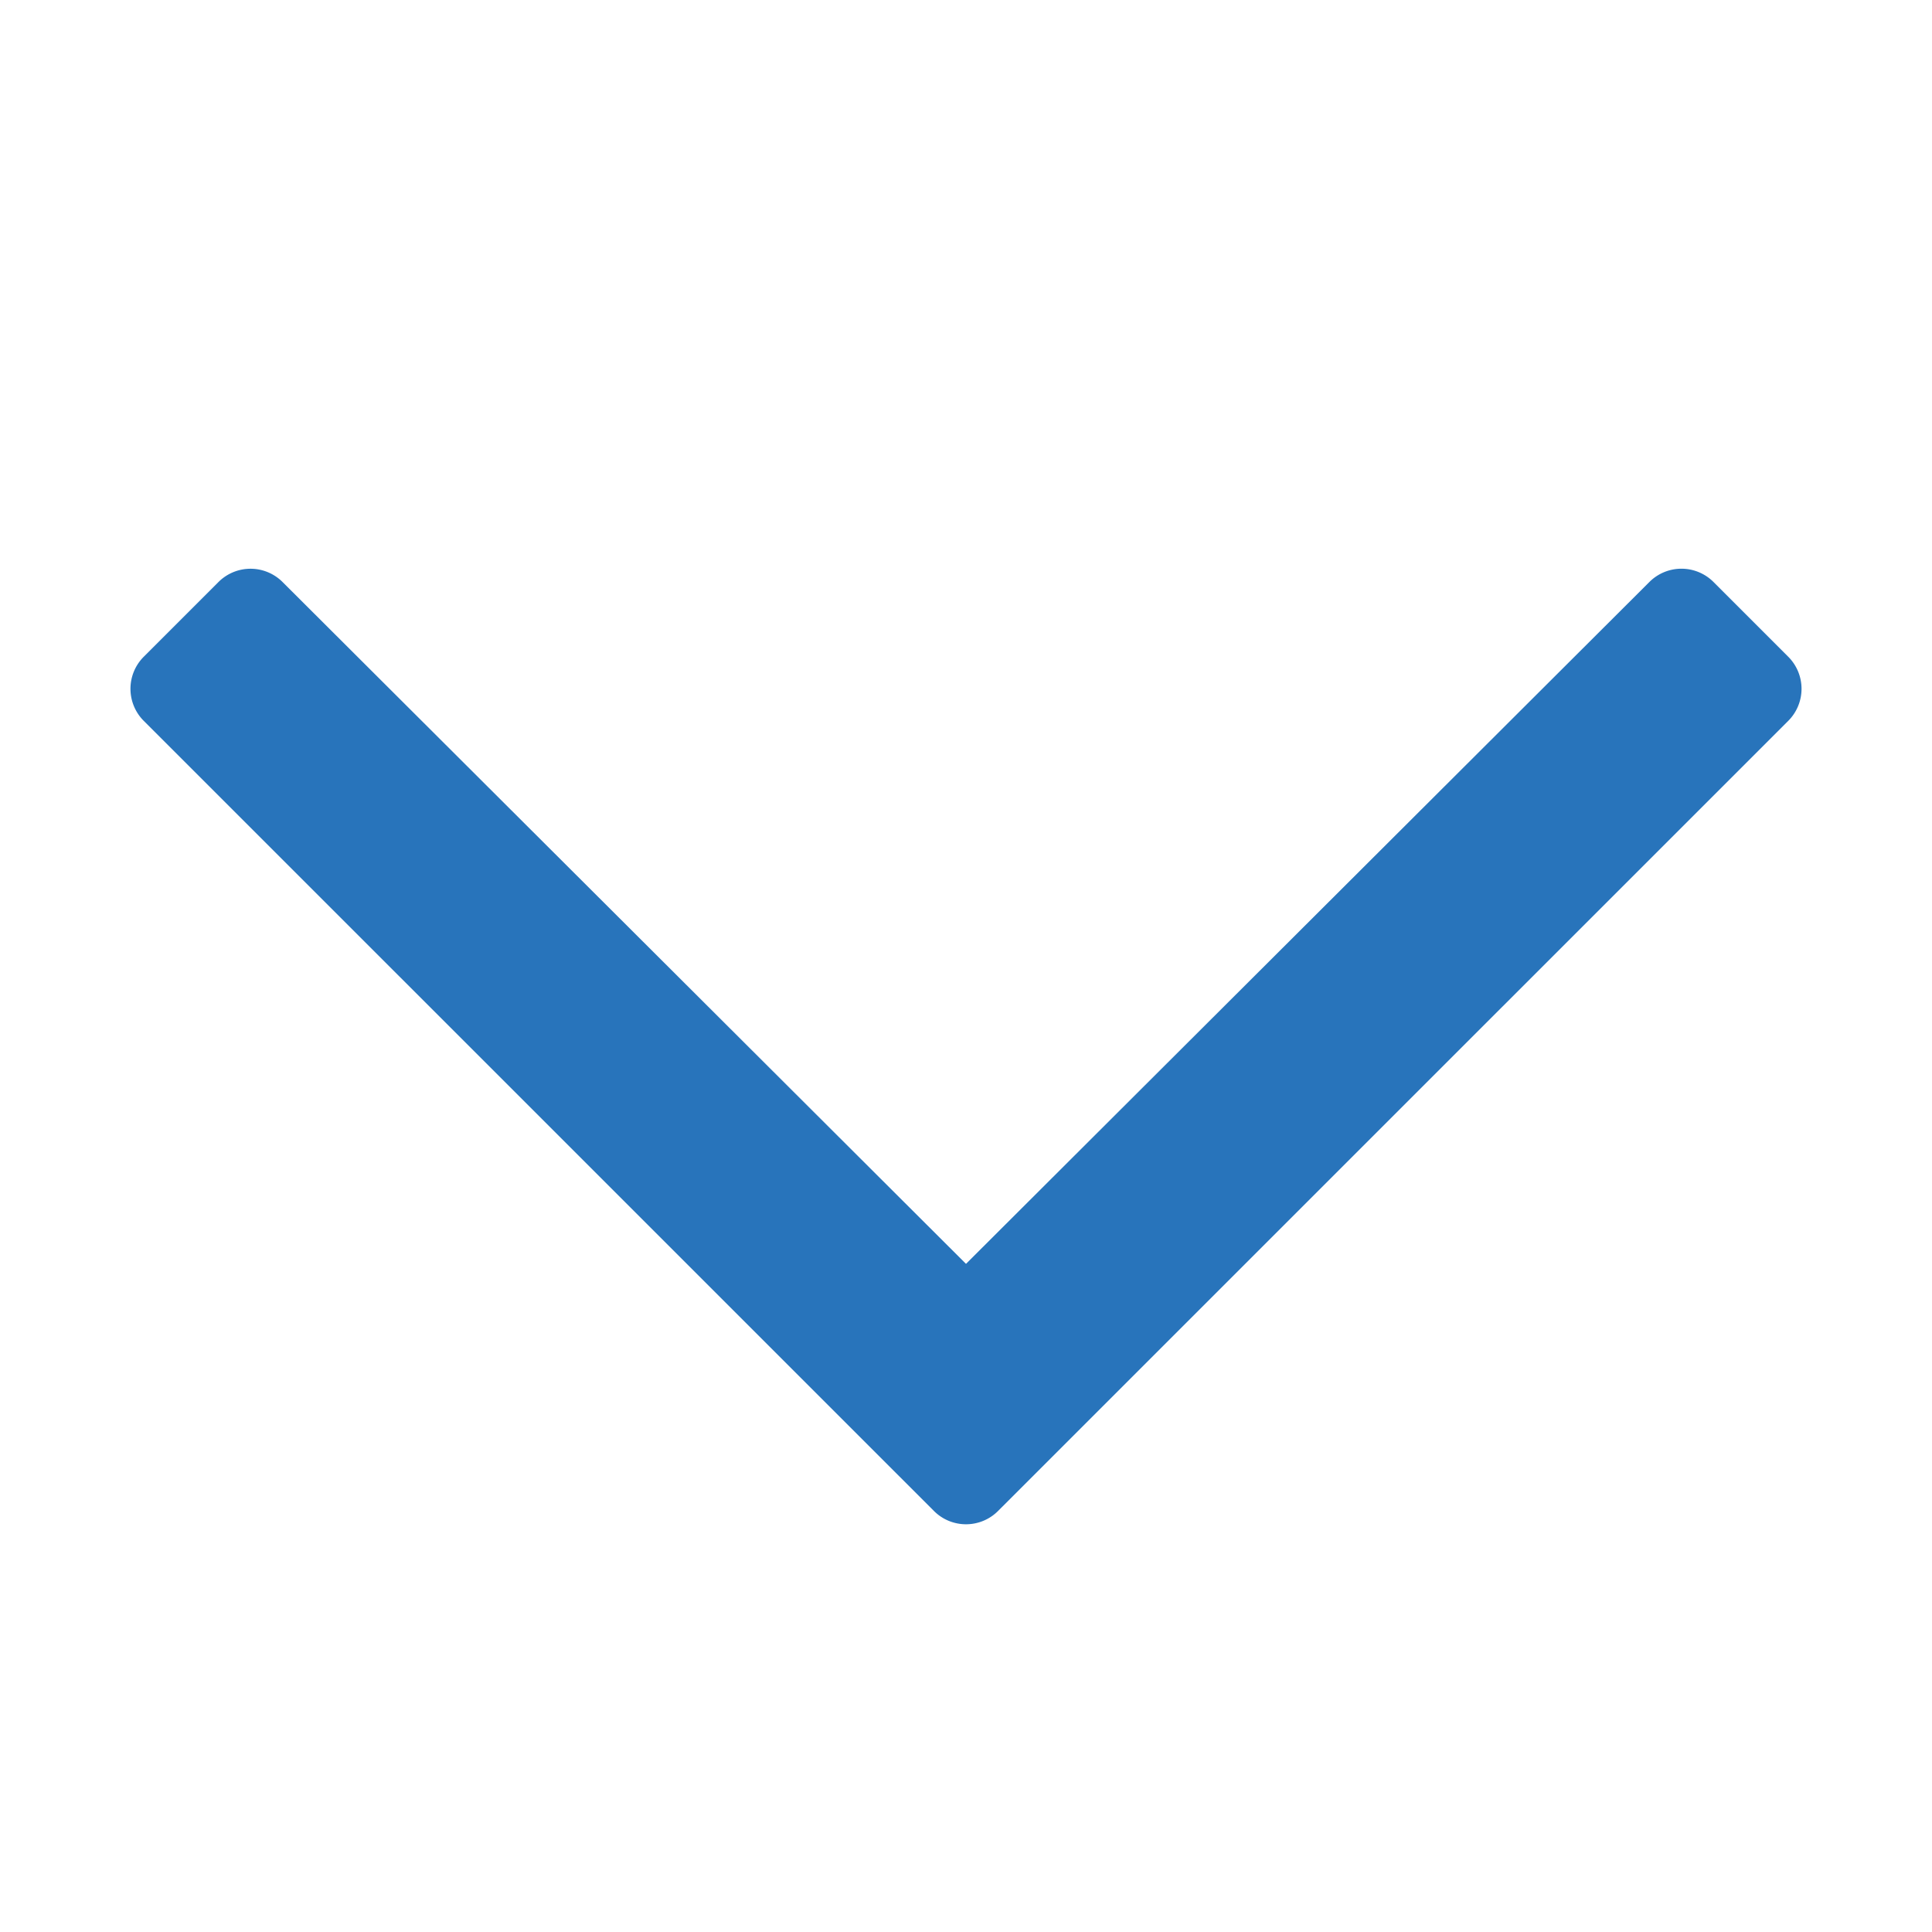 <svg xmlns="http://www.w3.org/2000/svg" xmlns:xlink="http://www.w3.org/1999/xlink" width="24" height="24" viewBox="0 0 24 24">
    <defs>
        <path id="a" d="M22.214 8.158l-.928-.928a.563.563 0 0 0-.797 0L12 15.7 3.51 7.23a.563.563 0 0 0-.796 0l-.928.928a.563.563 0 0 0 0 .797l9.816 9.815c.22.22.576.22.796 0l9.816-9.815a.563.563 0 0 0 0-.797z"/>
    </defs>
    <use fill="#2874BB" fill-rule="nonzero" xlink:href="#a"/>
</svg>
